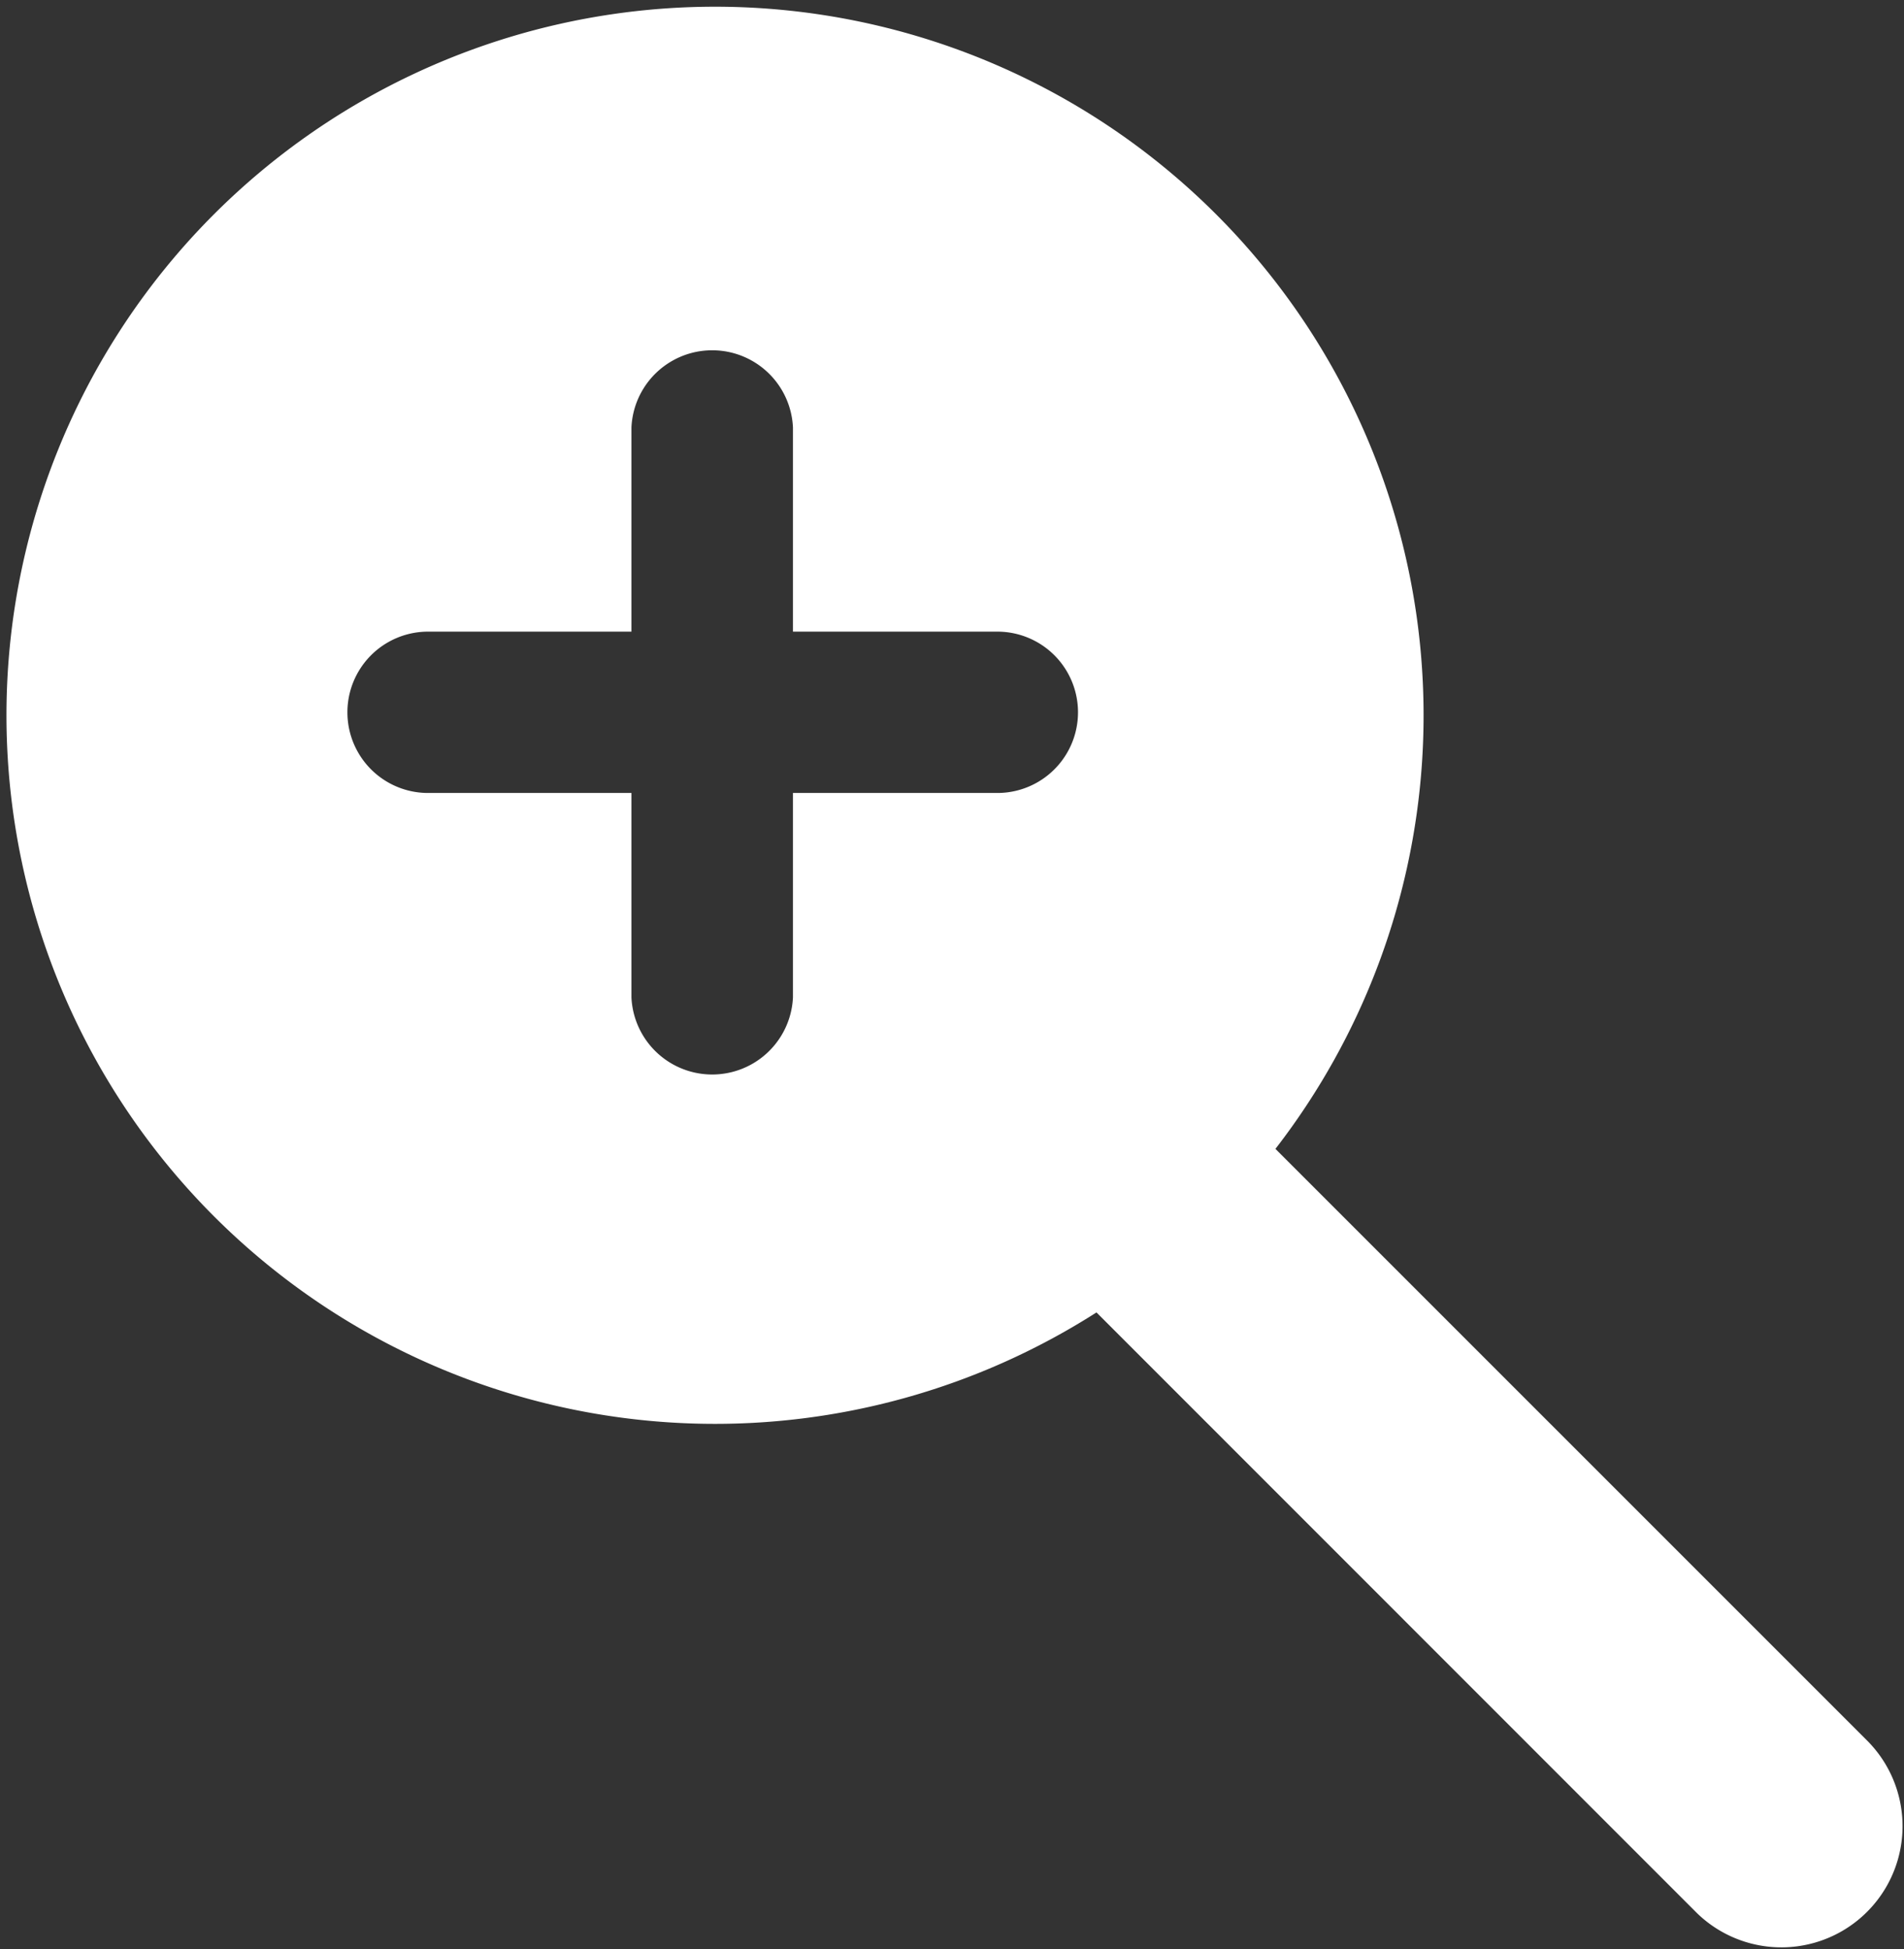 <svg id="Layer_1" data-name="Layer 1" xmlns="http://www.w3.org/2000/svg" viewBox="0 0 112.35 115"><rect x="0" y="0" width="112.35" height="115" fill="#333333" stroke="none"/><defs><style>.cls-1{fill:#fff;}</style></defs><title>zoom</title><path class="cls-1" d="M110.26,102.79l-35-35A41.81,41.81,0,1,0,64.7,77.44l35.45,35.46a7.15,7.15,0,0,0,10.11-10.11ZM46.79,58.85a4.77,4.77,0,0,1-9.53,0V46.79h-12a4.76,4.76,0,1,1,0-9.52h12V25.22a4.77,4.77,0,0,1,9.53,0V37.27H58.85a4.76,4.76,0,0,1,0,9.52H46.79Z"/></svg>